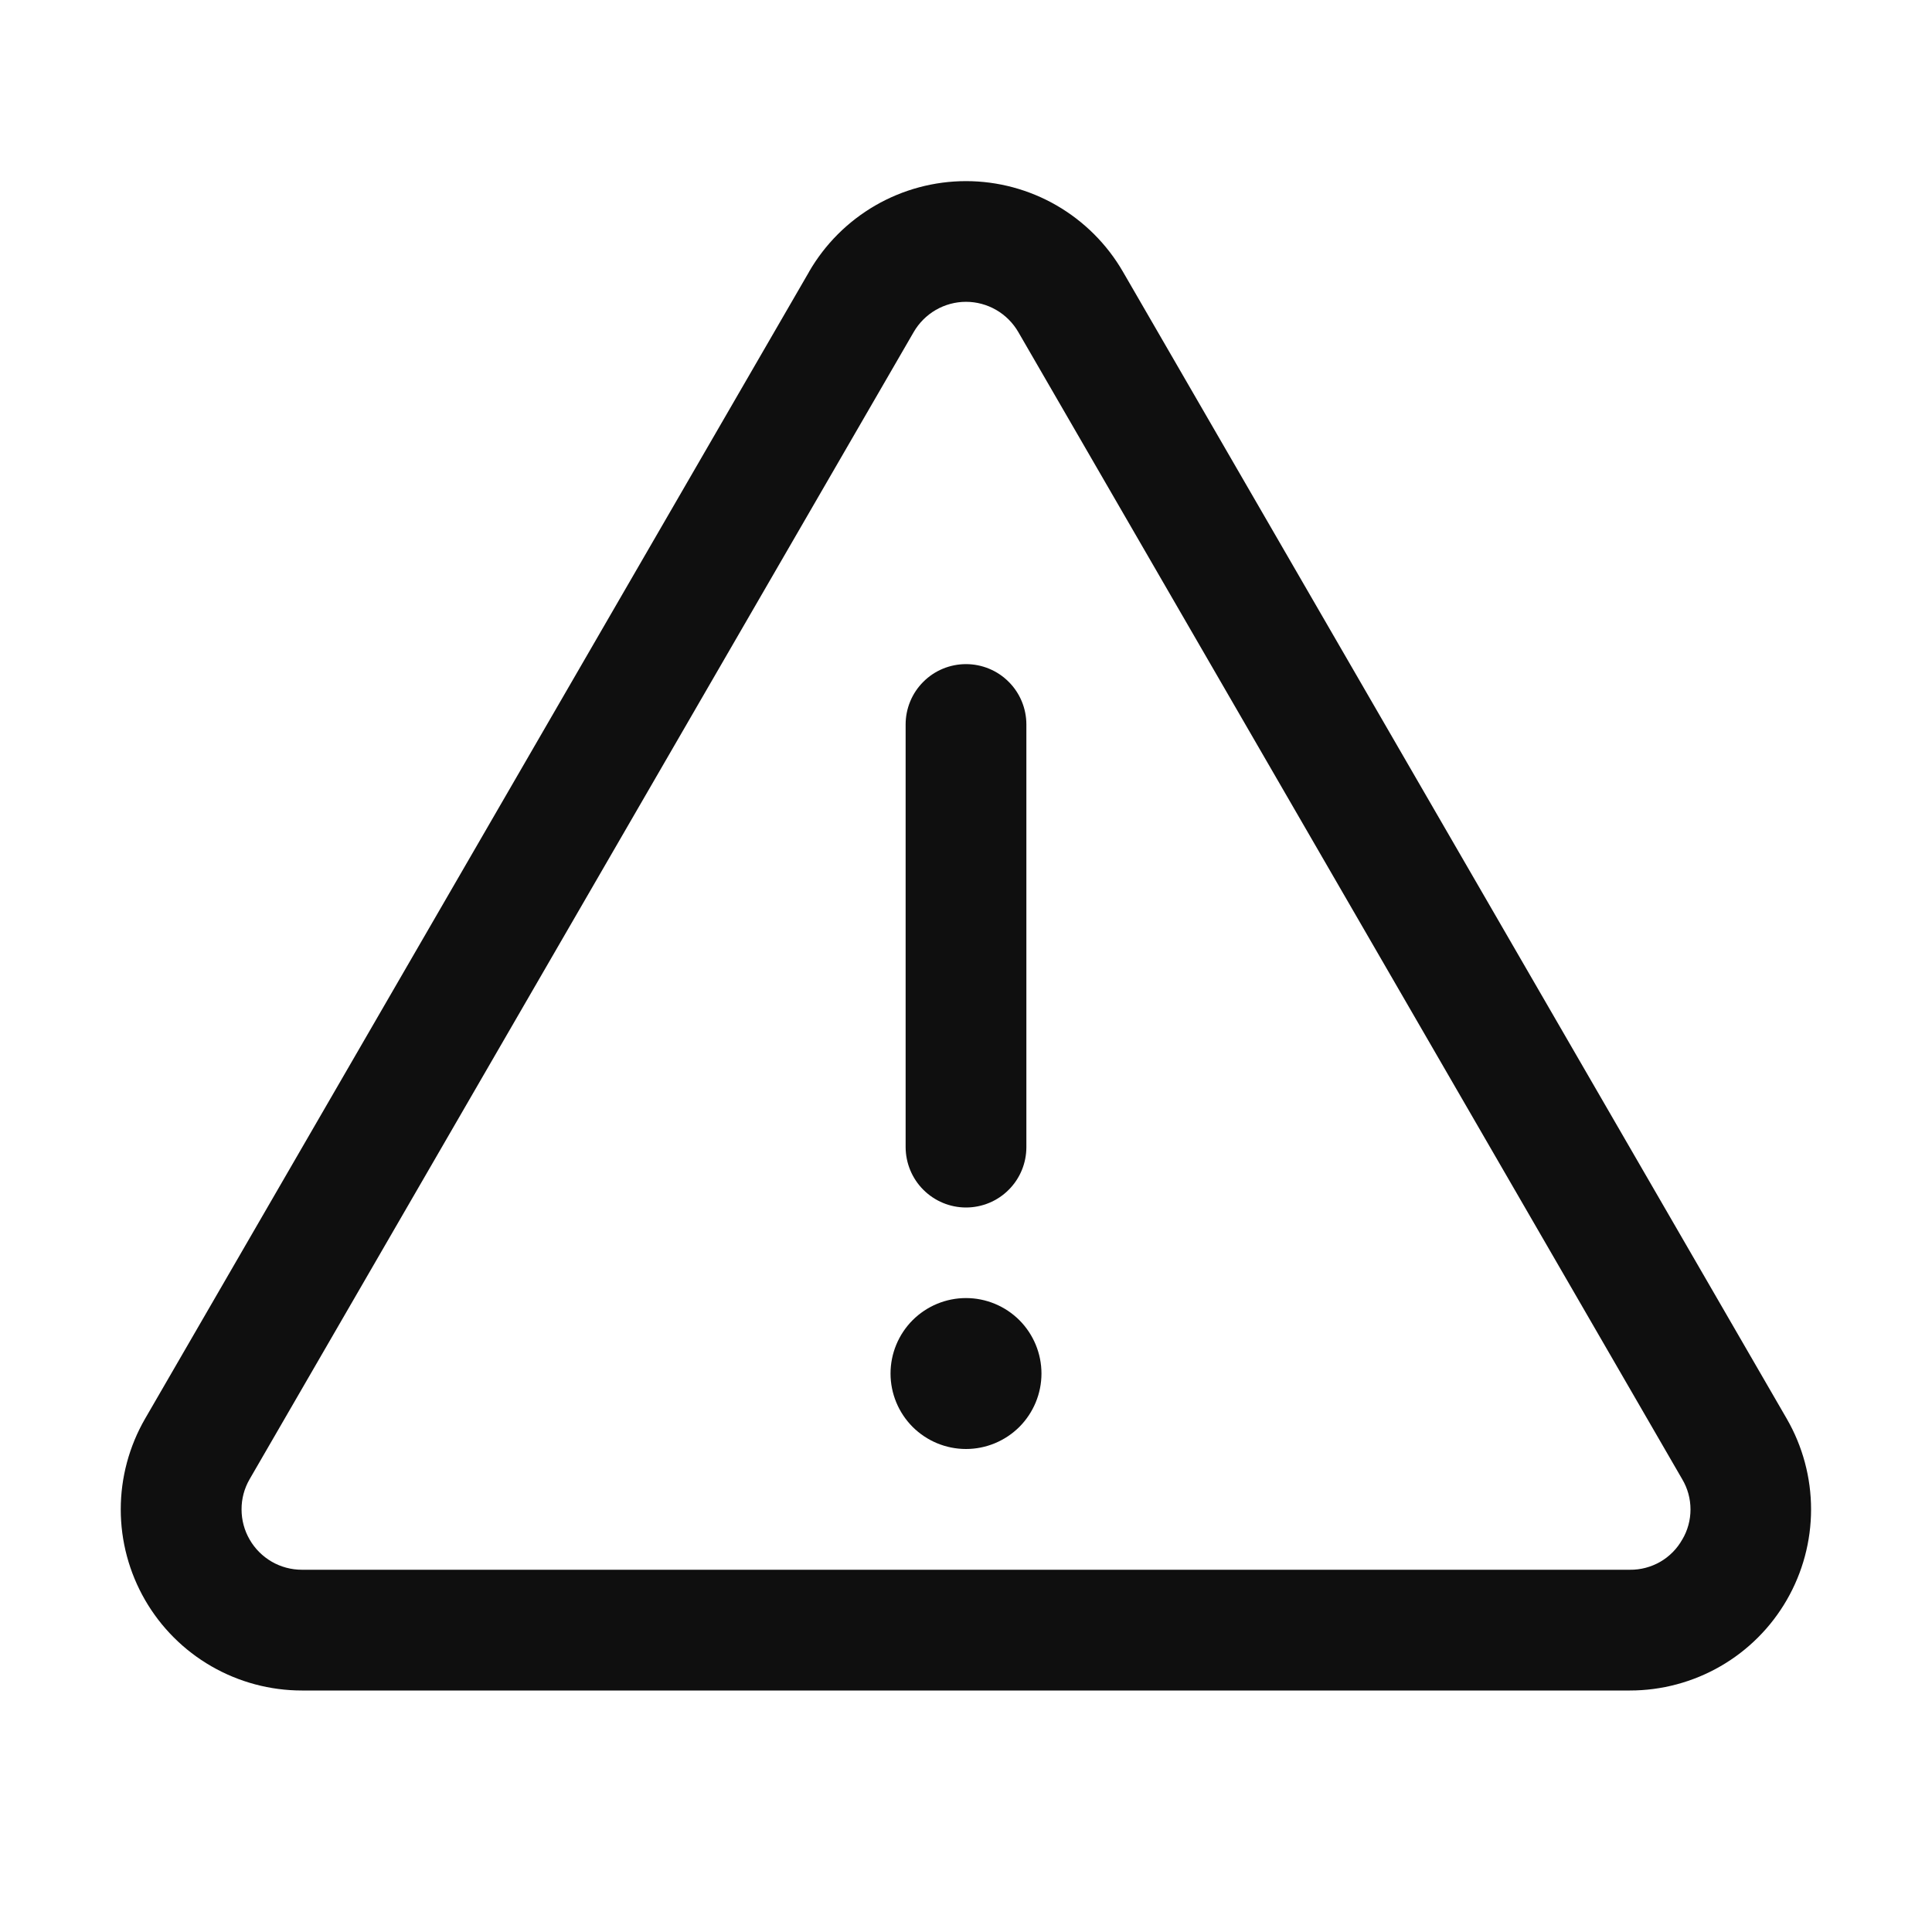 <svg width="32" height="32" viewBox="0 0 32 32" fill="none" xmlns="http://www.w3.org/2000/svg">
<path d="M29.595 23.5L18.599 4.5C18.335 4.044 17.956 3.666 17.5 3.402C17.044 3.139 16.527 3 16 3C15.473 3 14.956 3.139 14.5 3.402C14.043 3.666 13.665 4.044 13.401 4.5H13.402L2.402 23.5C2.139 23.956 2 24.474 2 25C2 25.527 2.139 26.044 2.402 26.5C2.665 26.956 3.044 27.335 3.5 27.598C3.956 27.861 4.473 28 5 28H26.997C27.523 28 28.041 27.861 28.497 27.598C28.953 27.335 29.332 26.956 29.595 26.5C29.858 26.044 29.997 25.527 29.997 25C29.997 24.474 29.858 23.956 29.595 23.5ZM27.863 25.5C27.777 25.653 27.651 25.781 27.498 25.869C27.346 25.956 27.173 26.002 26.997 26H5C4.825 26 4.652 25.954 4.5 25.866C4.349 25.778 4.222 25.652 4.135 25.5C4.047 25.349 4.001 25.176 4.001 25.001C4 24.825 4.046 24.653 4.134 24.501L15.133 5.501C15.221 5.349 15.347 5.222 15.499 5.134C15.651 5.046 15.824 4.999 16 4.999C16.176 4.999 16.349 5.046 16.501 5.134C16.653 5.222 16.779 5.349 16.867 5.501L27.863 24.501C27.953 24.652 28 24.825 28 25.001C28 25.177 27.953 25.35 27.863 25.501V25.5Z" fill="#0F0F0F"/>
<path d="M16 24C16.331 24 16.649 23.868 16.884 23.634C17.118 23.399 17.25 23.081 17.25 22.75C17.25 22.419 17.118 22.101 16.884 21.866C16.649 21.632 16.331 21.5 16 21.5C15.668 21.5 15.351 21.632 15.116 21.866C14.882 22.101 14.75 22.419 14.75 22.75C14.75 23.081 14.882 23.399 15.116 23.634C15.351 23.868 15.668 24 16 24ZM16 20C16.265 20 16.52 19.895 16.707 19.707C16.895 19.52 17 19.265 17 19V12C17 11.735 16.895 11.48 16.707 11.293C16.52 11.105 16.265 11 16 11C15.735 11 15.48 11.105 15.293 11.293C15.105 11.48 15 11.735 15 12V19C15.001 19.265 15.106 19.519 15.293 19.706C15.481 19.894 15.735 20 16 20Z" fill="#0F0F0F"/>
</svg>
